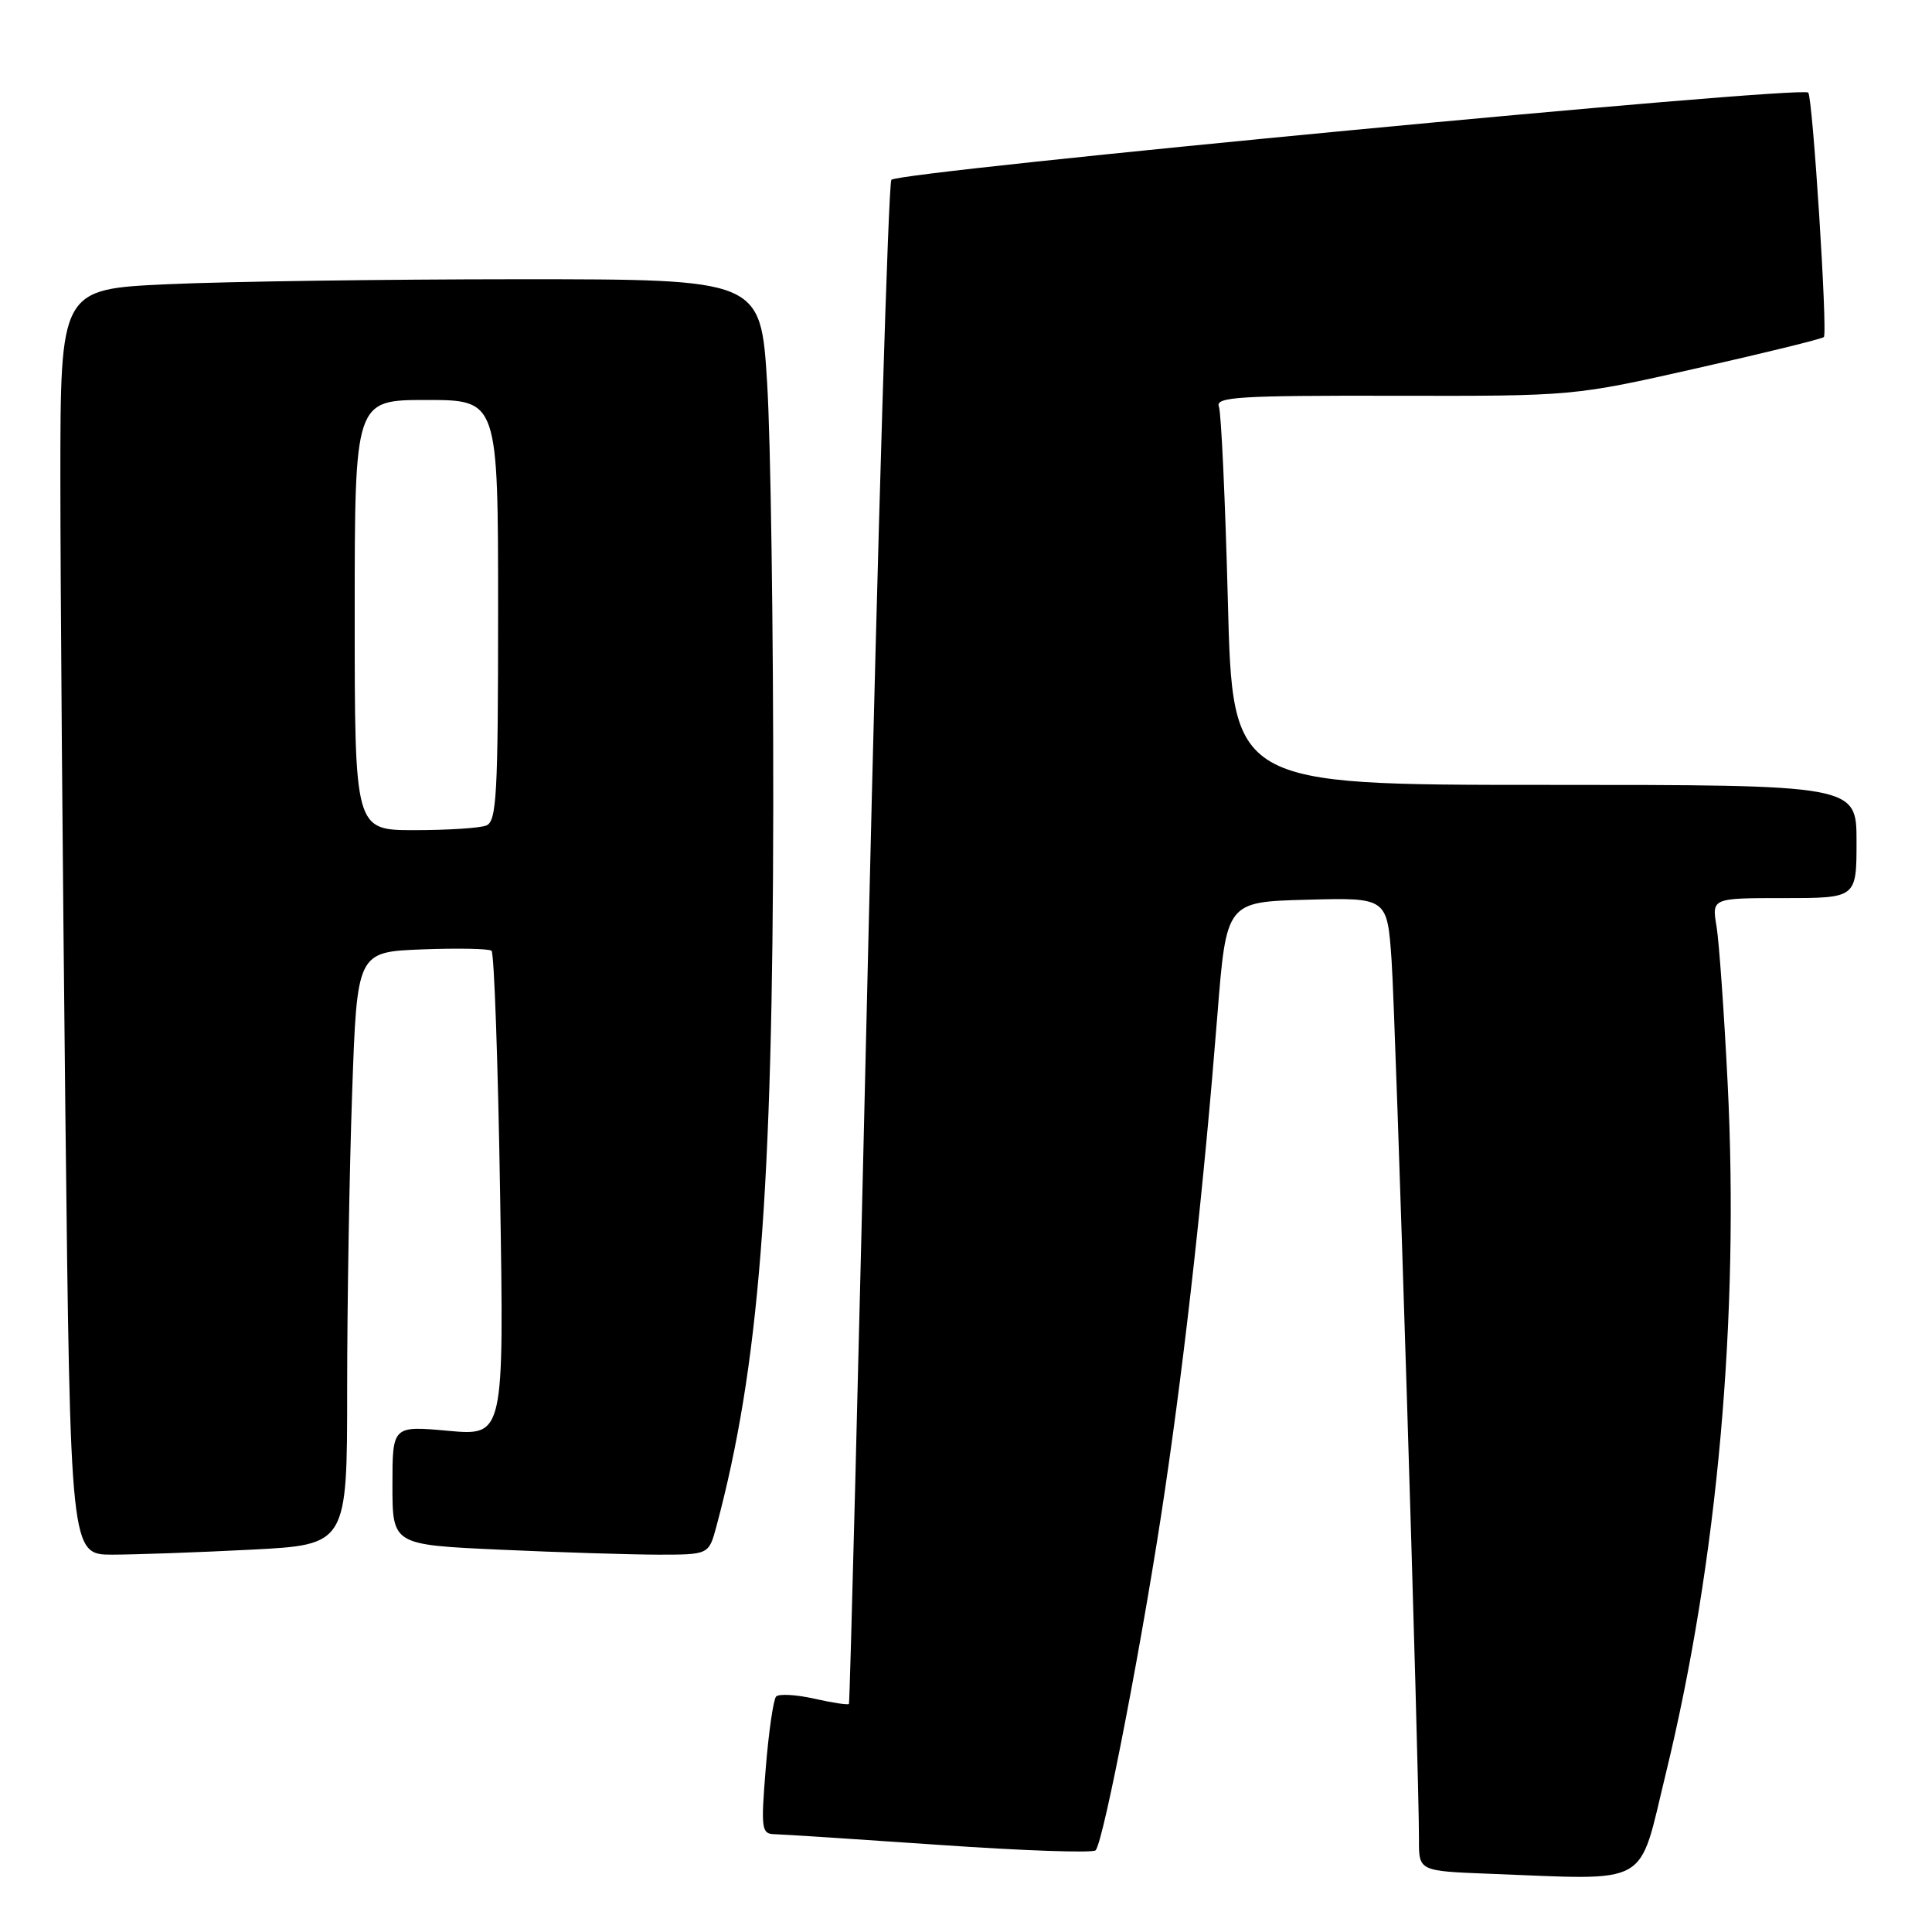 <?xml version="1.0" encoding="UTF-8" standalone="no"?>
<!DOCTYPE svg PUBLIC "-//W3C//DTD SVG 1.1//EN" "http://www.w3.org/Graphics/SVG/1.1/DTD/svg11.dtd" >
<svg xmlns="http://www.w3.org/2000/svg" xmlns:xlink="http://www.w3.org/1999/xlink" version="1.1" viewBox="0 0 256 256">
 <g >
 <path fill="currentColor"
d=" M 220.73 235.00 C 227.59 206.85 230.48 174.52 228.92 143.50 C 228.45 134.15 227.79 124.81 227.45 122.75 C 226.82 119.00 226.82 119.00 236.41 119.00 C 246.00 119.00 246.00 119.00 246.00 111.50 C 246.00 104.00 246.00 104.00 204.66 104.00 C 163.32 104.00 163.32 104.00 162.70 79.68 C 162.35 66.30 161.82 54.69 161.51 53.87 C 161.01 52.60 164.14 52.40 184.72 52.44 C 208.50 52.49 208.50 52.49 224.87 48.79 C 233.87 46.76 241.44 44.90 241.67 44.66 C 242.19 44.14 240.19 12.86 239.60 12.27 C 238.65 11.32 118.79 22.73 118.11 23.83 C 117.71 24.46 116.34 70.10 115.05 125.24 C 113.77 180.38 112.61 225.63 112.49 225.78 C 112.37 225.94 110.29 225.63 107.88 225.08 C 105.47 224.54 103.20 224.42 102.84 224.80 C 102.48 225.19 101.86 229.44 101.47 234.25 C 100.81 242.37 100.90 243.00 102.63 243.04 C 103.66 243.06 113.50 243.70 124.50 244.46 C 135.50 245.23 144.80 245.55 145.17 245.18 C 146.23 244.12 151.63 216.04 154.37 197.38 C 157.15 178.51 159.53 156.92 161.31 134.50 C 162.50 119.50 162.50 119.50 173.16 119.22 C 183.81 118.93 183.81 118.93 184.39 127.22 C 184.94 135.18 188.05 235.07 188.02 243.71 C 188.00 247.92 188.00 247.92 197.25 248.28 C 219.04 249.10 217.01 250.25 220.73 235.00 Z  M 33.25 205.34 C 46.00 204.69 46.00 204.69 46.00 184.10 C 46.00 172.77 46.30 155.09 46.66 144.82 C 47.31 126.14 47.31 126.14 55.91 125.80 C 60.63 125.62 64.78 125.70 65.13 125.98 C 65.48 126.27 65.99 140.85 66.27 158.38 C 66.79 190.26 66.79 190.26 59.39 189.59 C 52.00 188.92 52.00 188.92 52.00 196.80 C 52.00 204.69 52.00 204.69 66.25 205.34 C 74.09 205.70 83.52 205.99 87.21 206.00 C 93.92 206.00 93.92 206.00 94.93 202.25 C 100.58 181.14 102.40 158.11 102.46 107.00 C 102.48 83.62 102.12 58.31 101.65 50.75 C 100.80 37.00 100.80 37.00 68.65 37.00 C 50.97 37.01 30.09 37.30 22.25 37.66 C 8.00 38.31 8.00 38.31 8.00 63.49 C 8.00 77.34 8.30 115.07 8.66 147.34 C 9.33 206.00 9.33 206.00 14.91 206.00 C 17.99 205.99 26.24 205.70 33.25 205.34 Z  M 47.00 81.50 C 47.00 53.00 47.00 53.00 56.50 53.00 C 66.00 53.00 66.00 53.00 66.00 80.89 C 66.00 105.41 65.81 108.86 64.42 109.39 C 63.55 109.73 59.27 110.00 54.92 110.00 C 47.00 110.00 47.00 110.00 47.00 81.50 Z "/>
</g>
</svg>